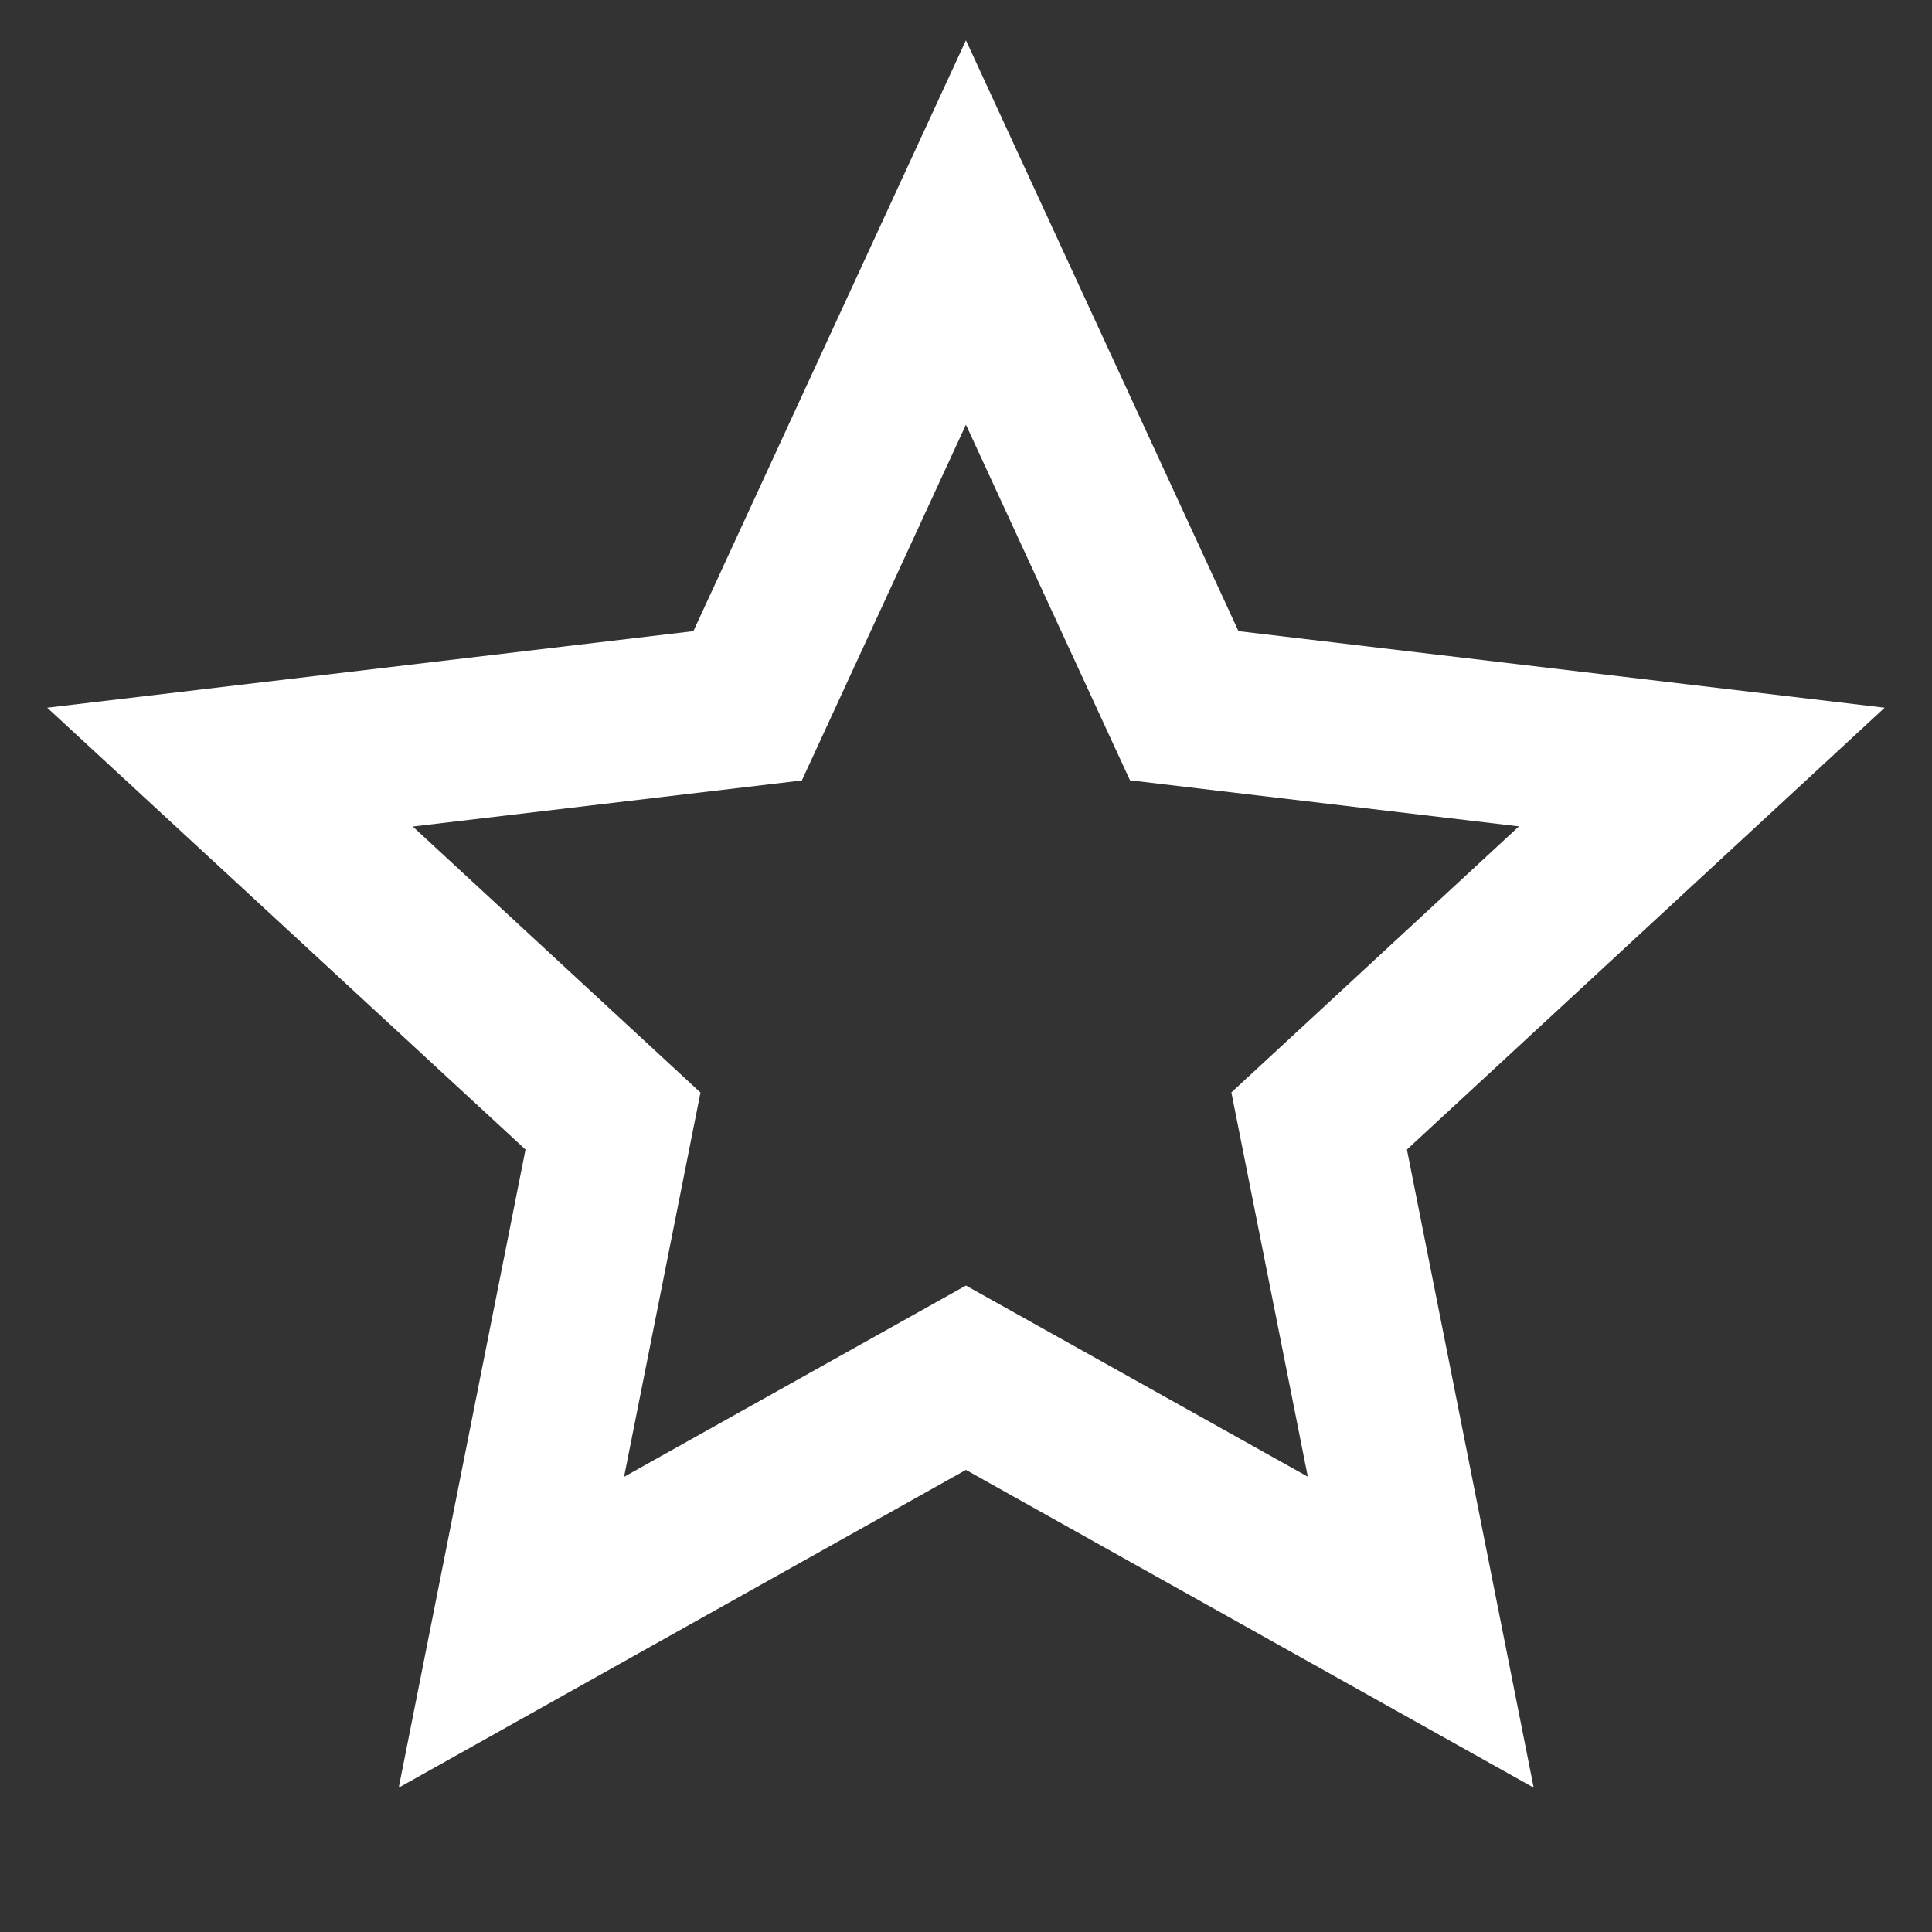 <svg id="Group_9081" data-name="Group 9081" xmlns="http://www.w3.org/2000/svg" width="13.625" height="13.625" viewBox="0 0 13.625 13.625">
  <rect x="0" y="0" width="13.625" height="13.625" fill="#333333" stroke="none"/>
  <path id="Path_20127" data-name="Path 20127" d="M0,0H13.625V13.625H0Z" fill="none"/>
  <path id="Path_20128" data-name="Path 20128" d="M7.066,10.582l-4,2.241.894-4.5L.587,5.207l4.557-.54L7.066.5,8.988,4.667l4.557.54L10.176,8.323l.894,4.5Zm0-1.3L9.477,10.63l-.539-2.71,2.028-1.876L8.223,5.719,7.066,3.211,5.909,5.72l-2.744.325L5.194,7.921l-.539,2.71Z" transform="translate(-0.254 -0.216)" fill="#fff"/>
</svg>
